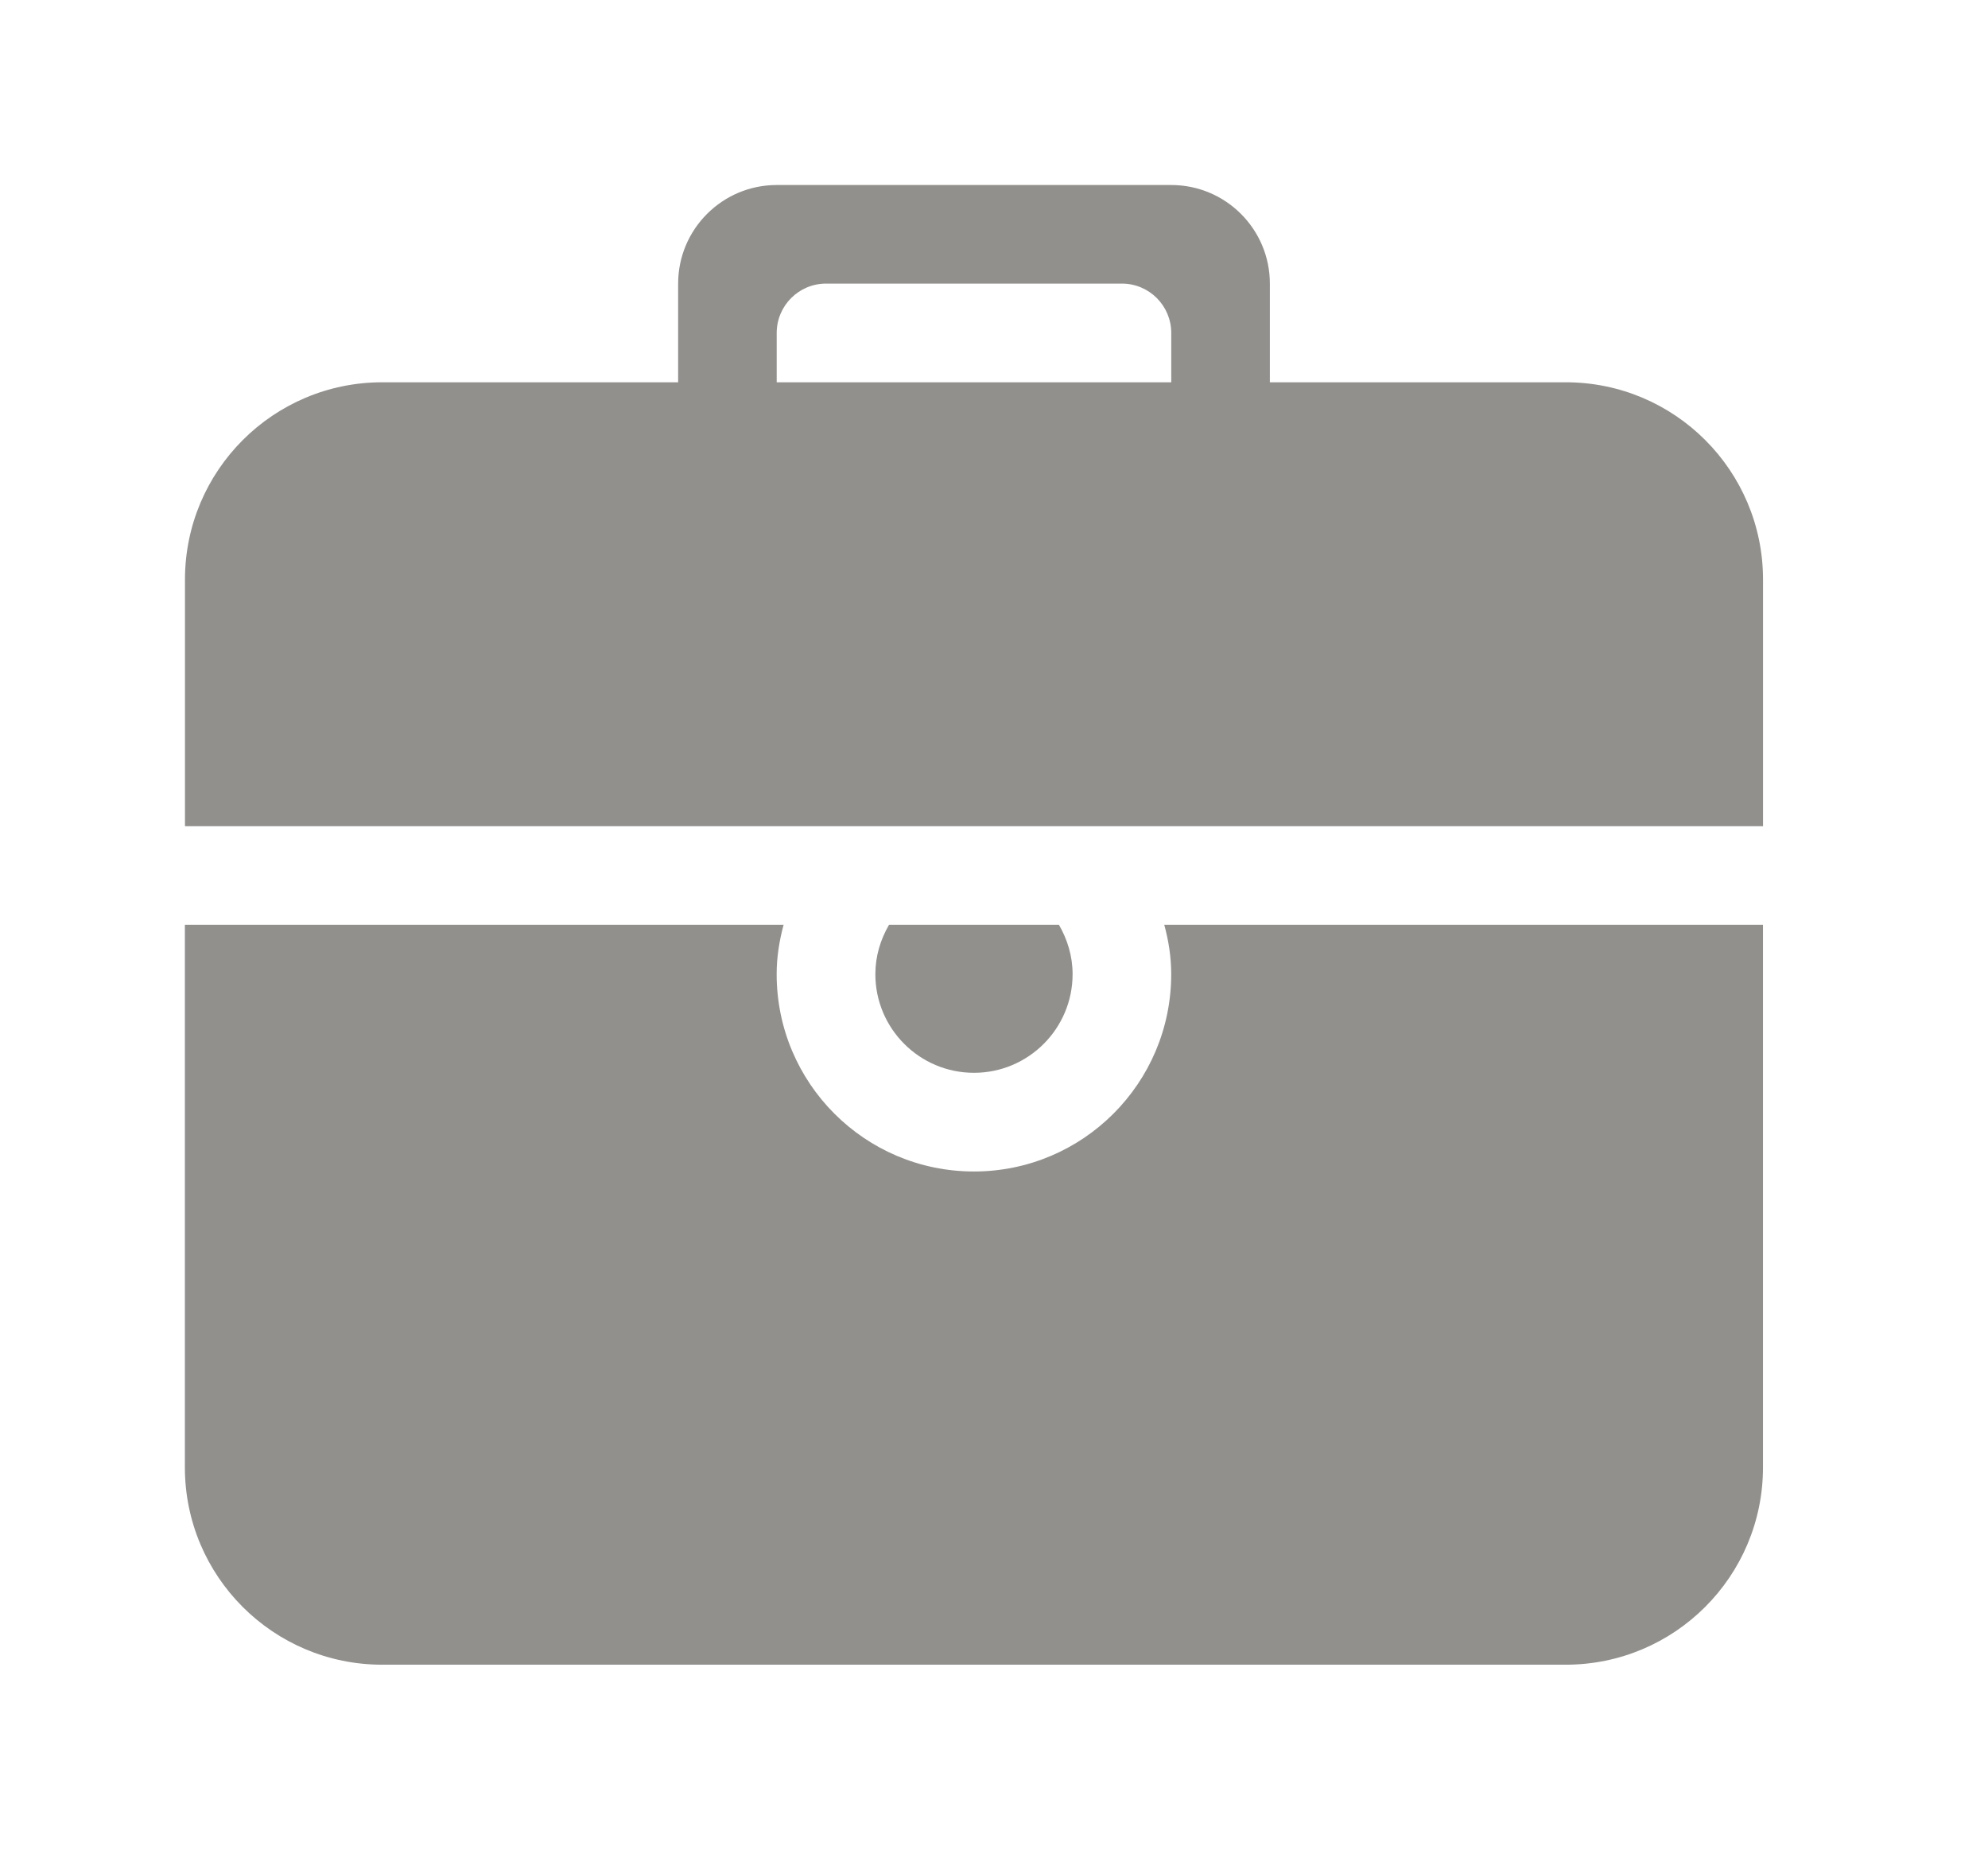 <!-- Generated by IcoMoon.io -->
<svg version="1.1" xmlns="http://www.w3.org/2000/svg" width="43" height="40" viewBox="0 0 43 40">
<title>bm-briefcase</title>
<path fill="#91908d" d="M23.2 21.067c0-0.39-0.112-0.751-0.295-1.067h-3.676c-0.183 0.316-0.295 0.676-0.295 1.067 0 1.178 0.956 2.133 2.133 2.133s2.133-0.956 2.133-2.133v0zM25.333 21.067c0 2.356-1.91 4.267-4.267 4.267s-4.267-1.91-4.267-4.267c0-0.371 0.058-0.726 0.15-1.067h-12.95v11.733c0 2.356 1.91 4.267 4.267 4.267h25.6c2.356 0 4.267-1.91 4.267-4.267v-11.733h-12.95c0.093 0.34 0.15 0.695 0.15 1.067v0zM25.333 8.267h-8.533v-1.067c0-0.589 0.478-1.067 1.067-1.067h6.4c0.589 0 1.067 0.478 1.067 1.067v1.067zM33.867 8.267h-6.4v-2.133c0-1.178-0.956-2.133-2.133-2.133h-8.533c-1.178 0-2.133 0.956-2.133 2.133v2.133h-6.4c-2.356 0-4.267 1.91-4.267 4.267v5.333h34.133v-5.333c0-2.356-1.91-4.267-4.267-4.267v0z"></path>
</svg>
